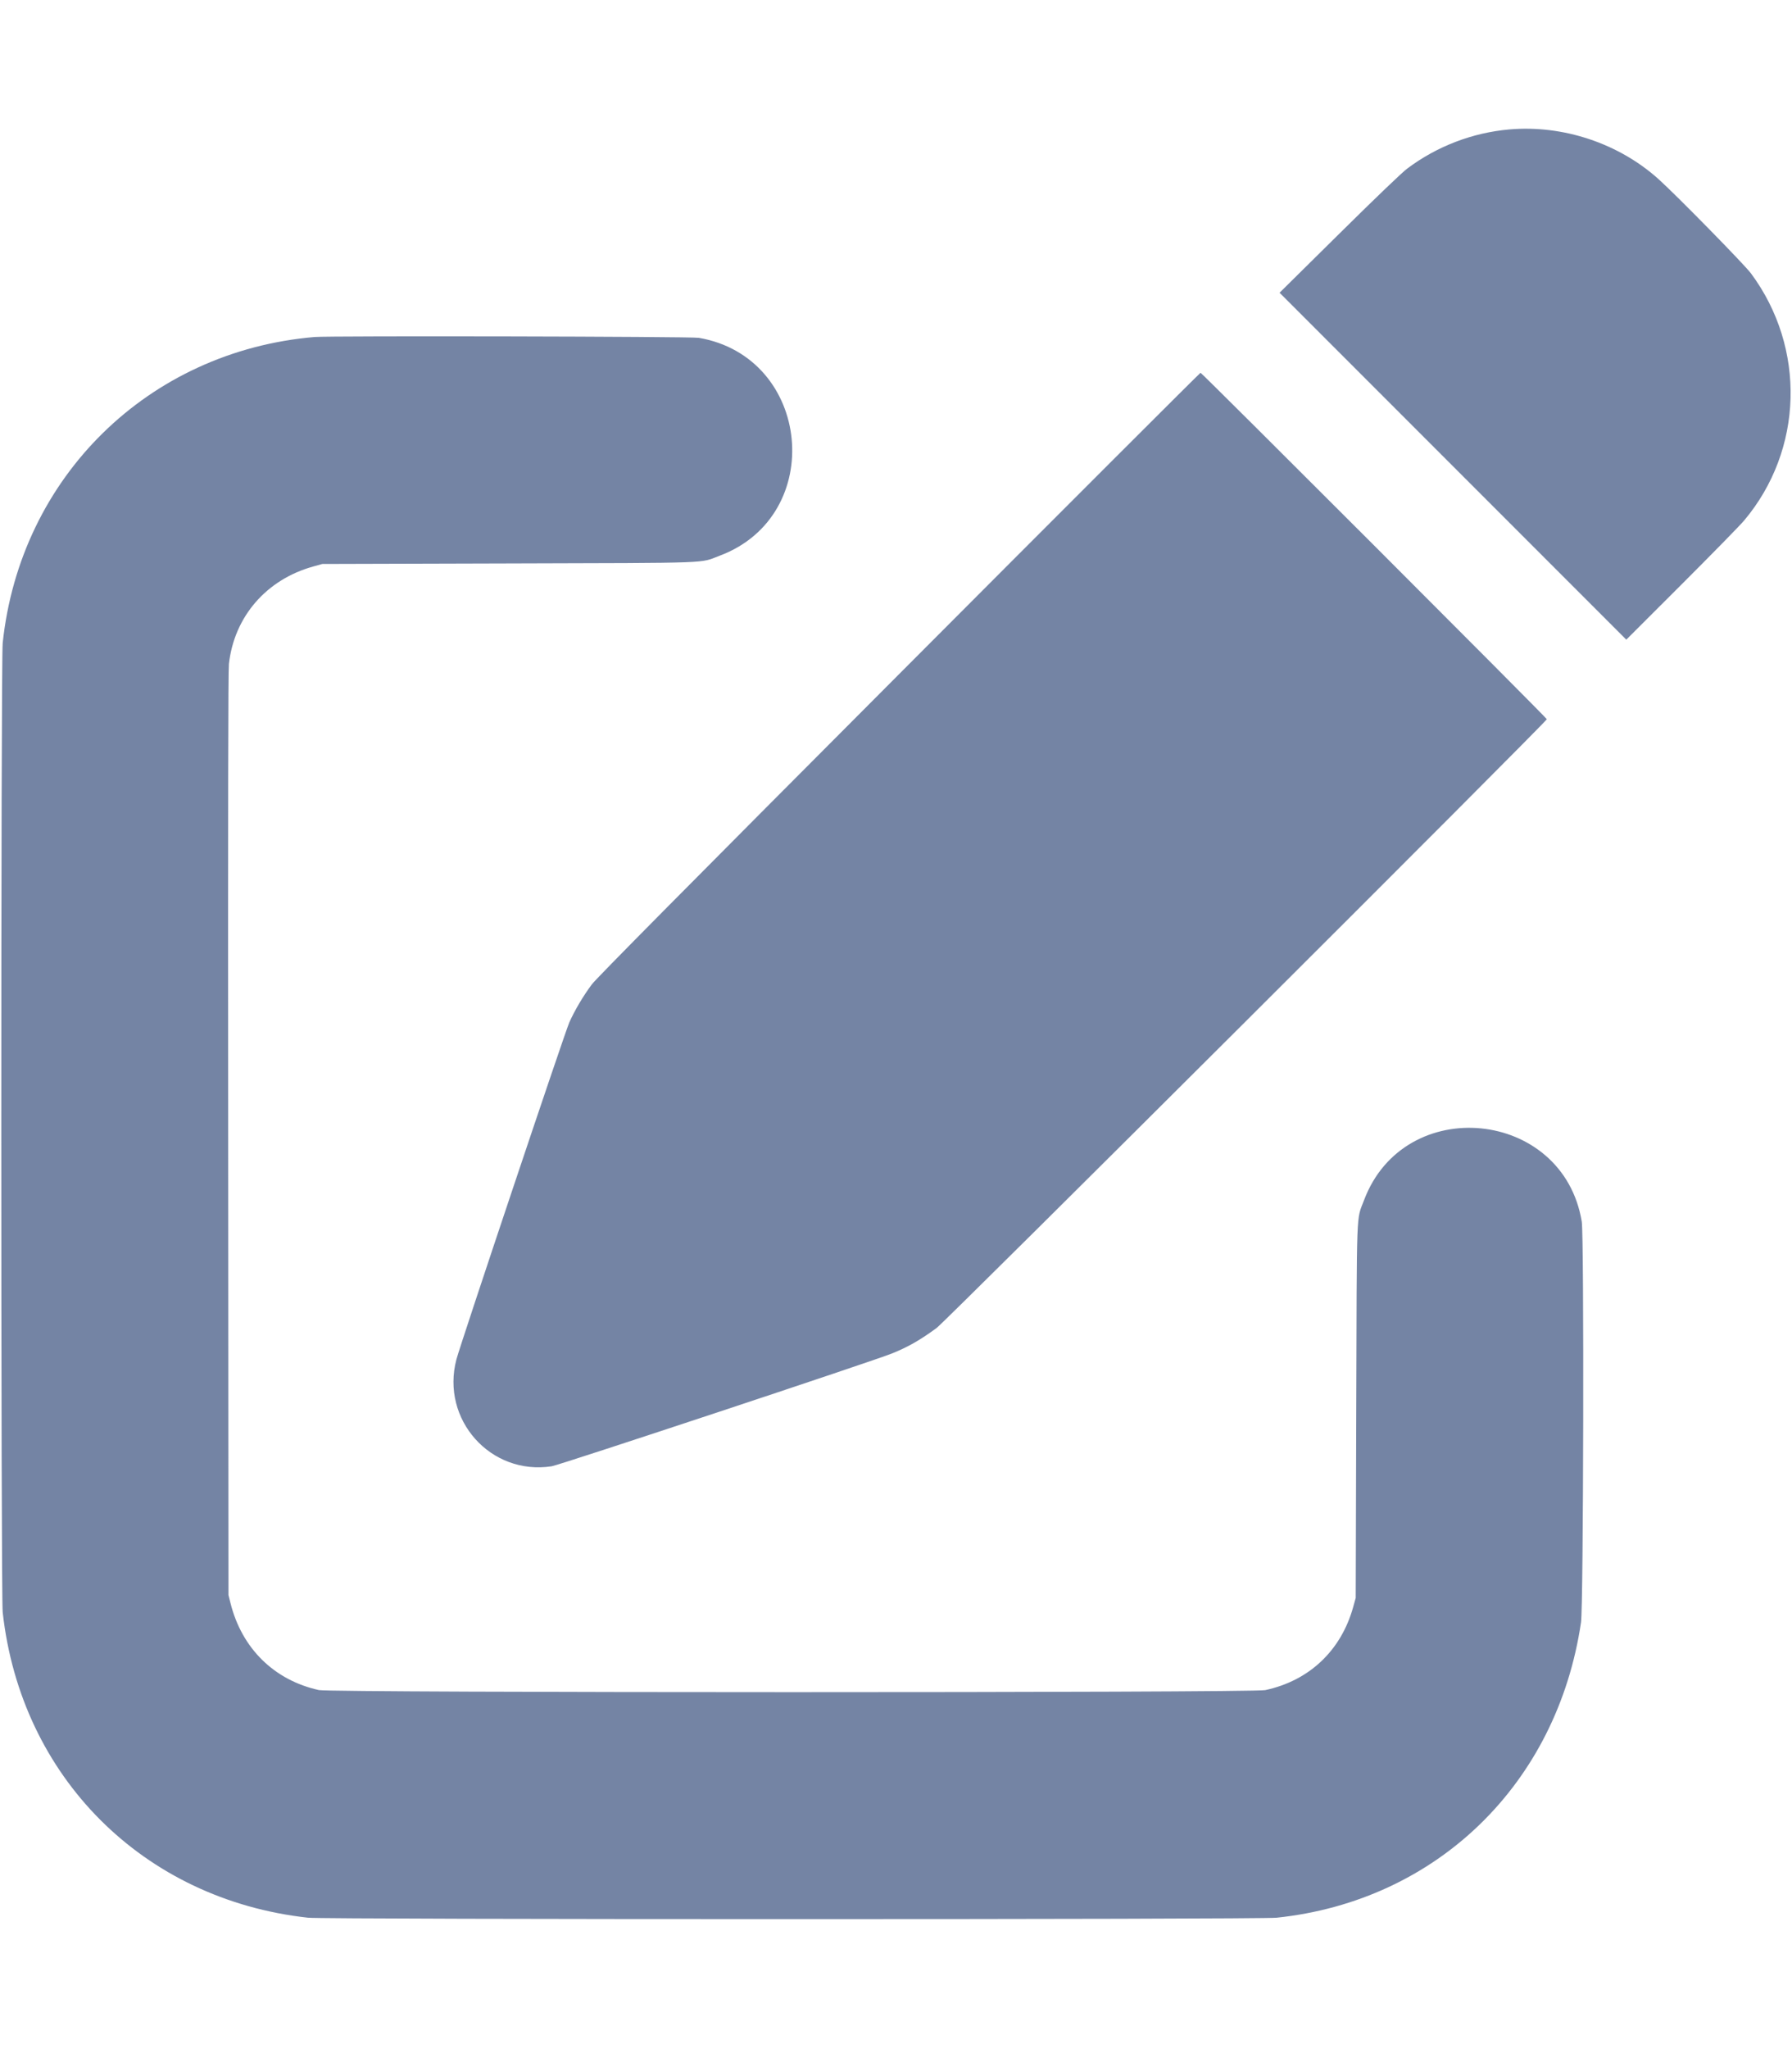 <svg id="svg" version="1.1" xmlns="http://www.w3.org/2000/svg" xmlns:xlink="http://www.w3.org/1999/xlink" width="400" height="457.082" viewBox="0, 0, 400,457.082"><g id="svgg"><path id="path0" d="M336.932 28.874 C 328.694 29.591,320.781 32.618,314.128 37.597 C 312.941 38.485,307.292 43.898,298.928 52.159 L 285.617 65.307 324.315 104.005 L 363.014 142.704 375.324 130.411 C 382.094 123.650,388.390 117.220,389.315 116.121 C 402.555 100.387,403.189 77.639,390.850 61.002 C 389.386 59.027,374.139 43.489,370.176 39.934 C 361.294 31.963,348.883 27.834,336.932 28.874 M70.230 75.184 C 33.150 78.316,4.510 106.397,0.602 143.453 C 0.184 147.420,0.186 355.916,0.604 359.701 C 4.668 396.453,31.981 423.766,68.733 427.830 C 72.518 428.248,281.014 428.250,284.981 427.831 C 320.697 424.065,347.571 397.997,352.904 361.945 C 353.451 358.250,353.604 275.764,353.070 272.530 C 348.915 247.348,313.471 243.859,304.477 267.746 C 302.717 272.418,302.868 268.342,302.734 315.019 L 302.615 356.494 302.049 358.525 C 299.346 368.241,292.234 374.954,282.416 377.056 C 279.542 377.671,73.999 377.662,71.192 377.047 C 61.216 374.859,53.986 367.761,51.456 357.670 L 51.000 355.852 50.932 253.020 C 50.883 179.878,50.931 149.591,51.096 148.124 C 52.287 137.567,59.444 129.297,69.909 126.385 L 71.940 125.819 113.415 125.700 C 160.092 125.566,156.016 125.717,160.688 123.957 C 184.541 114.976,181.125 79.686,155.985 75.366 C 154.250 75.068,73.630 74.897,70.230 75.184 M200.628 150.454 C 152.886 198.311,133.096 218.284,132.105 219.611 C 130.177 222.194,128.248 225.453,127.072 228.113 C 126.043 230.443,102.780 299.846,101.876 303.285 C 98.348 316.700,109.516 329.215,123.143 327.119 C 124.881 326.851,194.951 303.634,199.145 301.935 C 202.724 300.486,205.435 298.935,209.086 296.247 C 211.115 294.753,345.270 160.979,345.270 160.450 C 345.270 160.165,268.263 83.164,267.978 83.164 C 267.857 83.164,237.549 113.445,200.628 150.454 " stroke="none" fill="#7484a4" fill-rule="evenodd"></path><path id="path1" d="" stroke="none" fill="#7884a4" fill-rule="evenodd"></path><path id="path2" d="" stroke="none" fill="#7884a4" fill-rule="evenodd"></path><path id="path3" d="" stroke="none" fill="#7884a4" fill-rule="evenodd"></path><path id="path4" d="" stroke="none" fill="#7884a4" fill-rule="evenodd"></path></g></svg>
